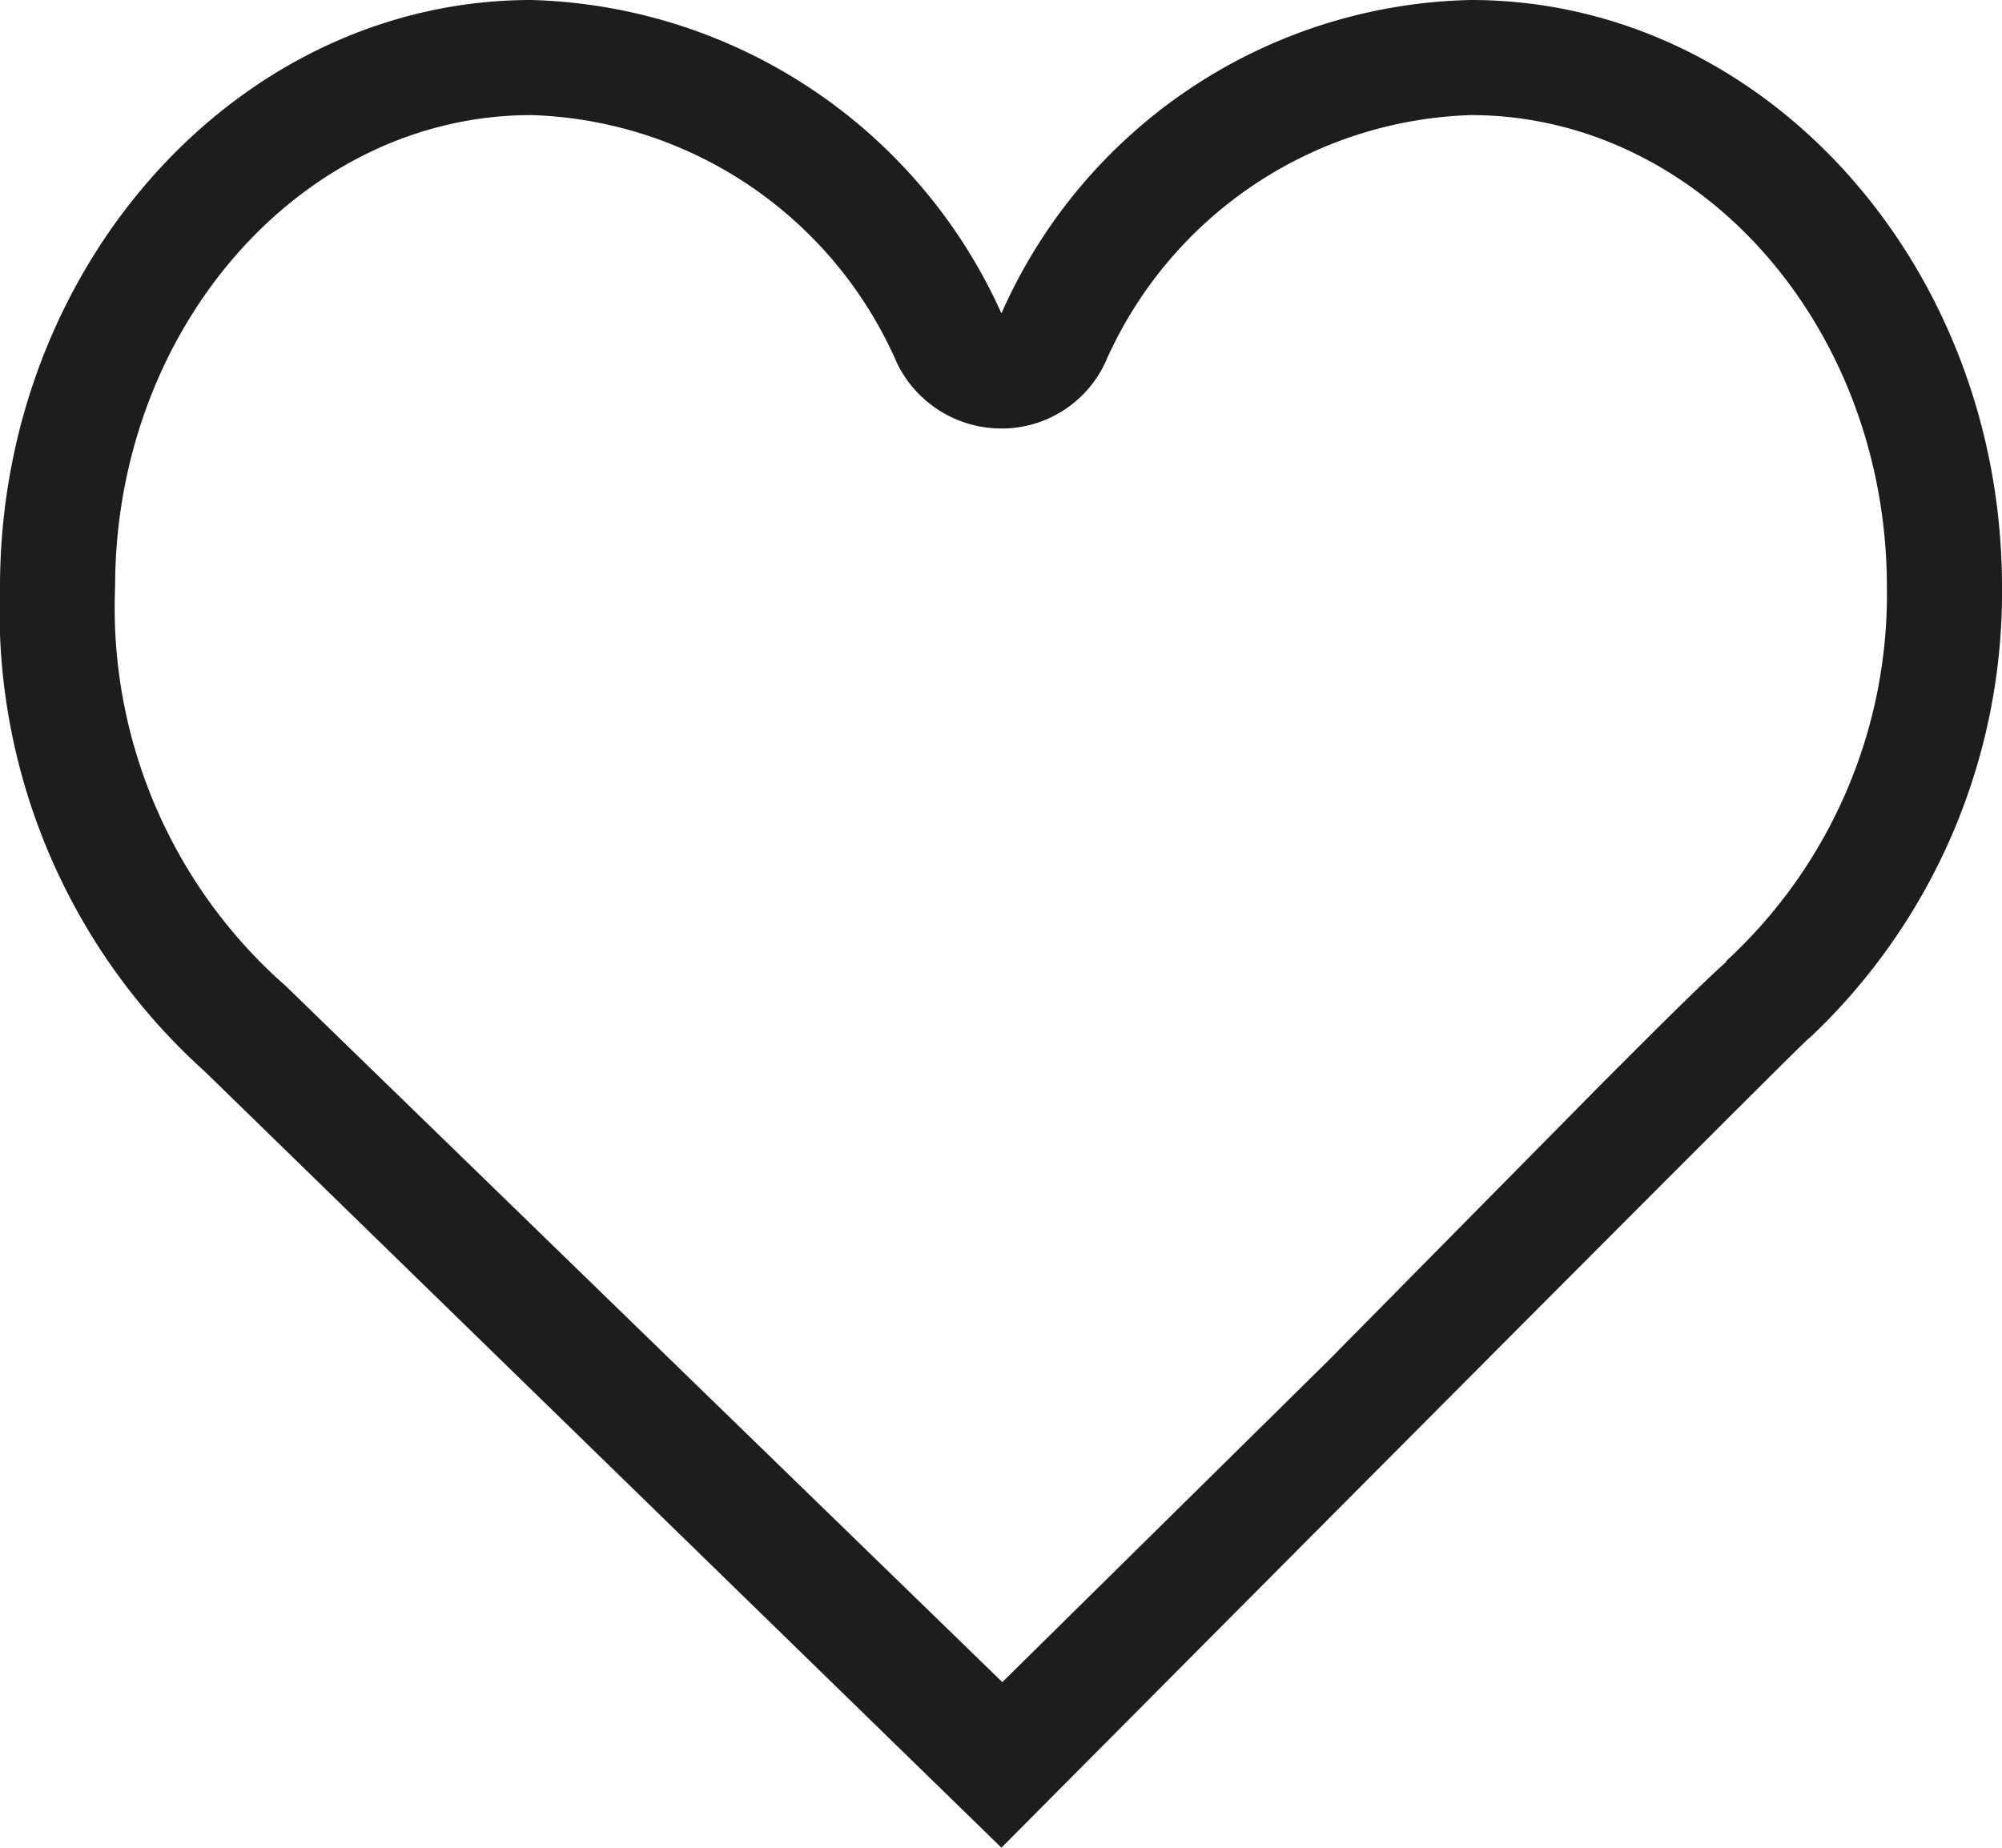 <svg xmlns="http://www.w3.org/2000/svg" viewBox="0 0 22.61 20.87"><defs><style>.cls-1{fill:#1d1d1b;}</style></defs><g id="Capa_2" data-name="Capa 2"><g id="Capa_1-2" data-name="Capa 1"><path class="cls-1" d="M22.61,6.63C22.61,3,19.93,0,16.61,0a5.93,5.93,0,0,0-5.3,3.54A6,6,0,0,0,6,0C2.69,0,0,3,0,6.63A7,7,0,0,0,2.31,12.1l9,8.77s9.41-9.47,9.12-9.14A6.91,6.91,0,0,0,22.61,6.63ZM19.5,10.86c-.3.27-.72.69-1.4,1.37L15,15.37,11.32,19l-8.1-7.87-.09-.08A5.69,5.69,0,0,1,1.3,6.63C1.3,3.7,3.41,1.3,6,1.3a4.66,4.66,0,0,1,4.13,2.8,1.31,1.31,0,0,0,1.18.74,1.29,1.29,0,0,0,1.17-.74,4.67,4.67,0,0,1,4.13-2.8c2.59,0,4.7,2.4,4.7,5.33a5.63,5.63,0,0,1-1.82,4.23Z"/></g></g></svg>